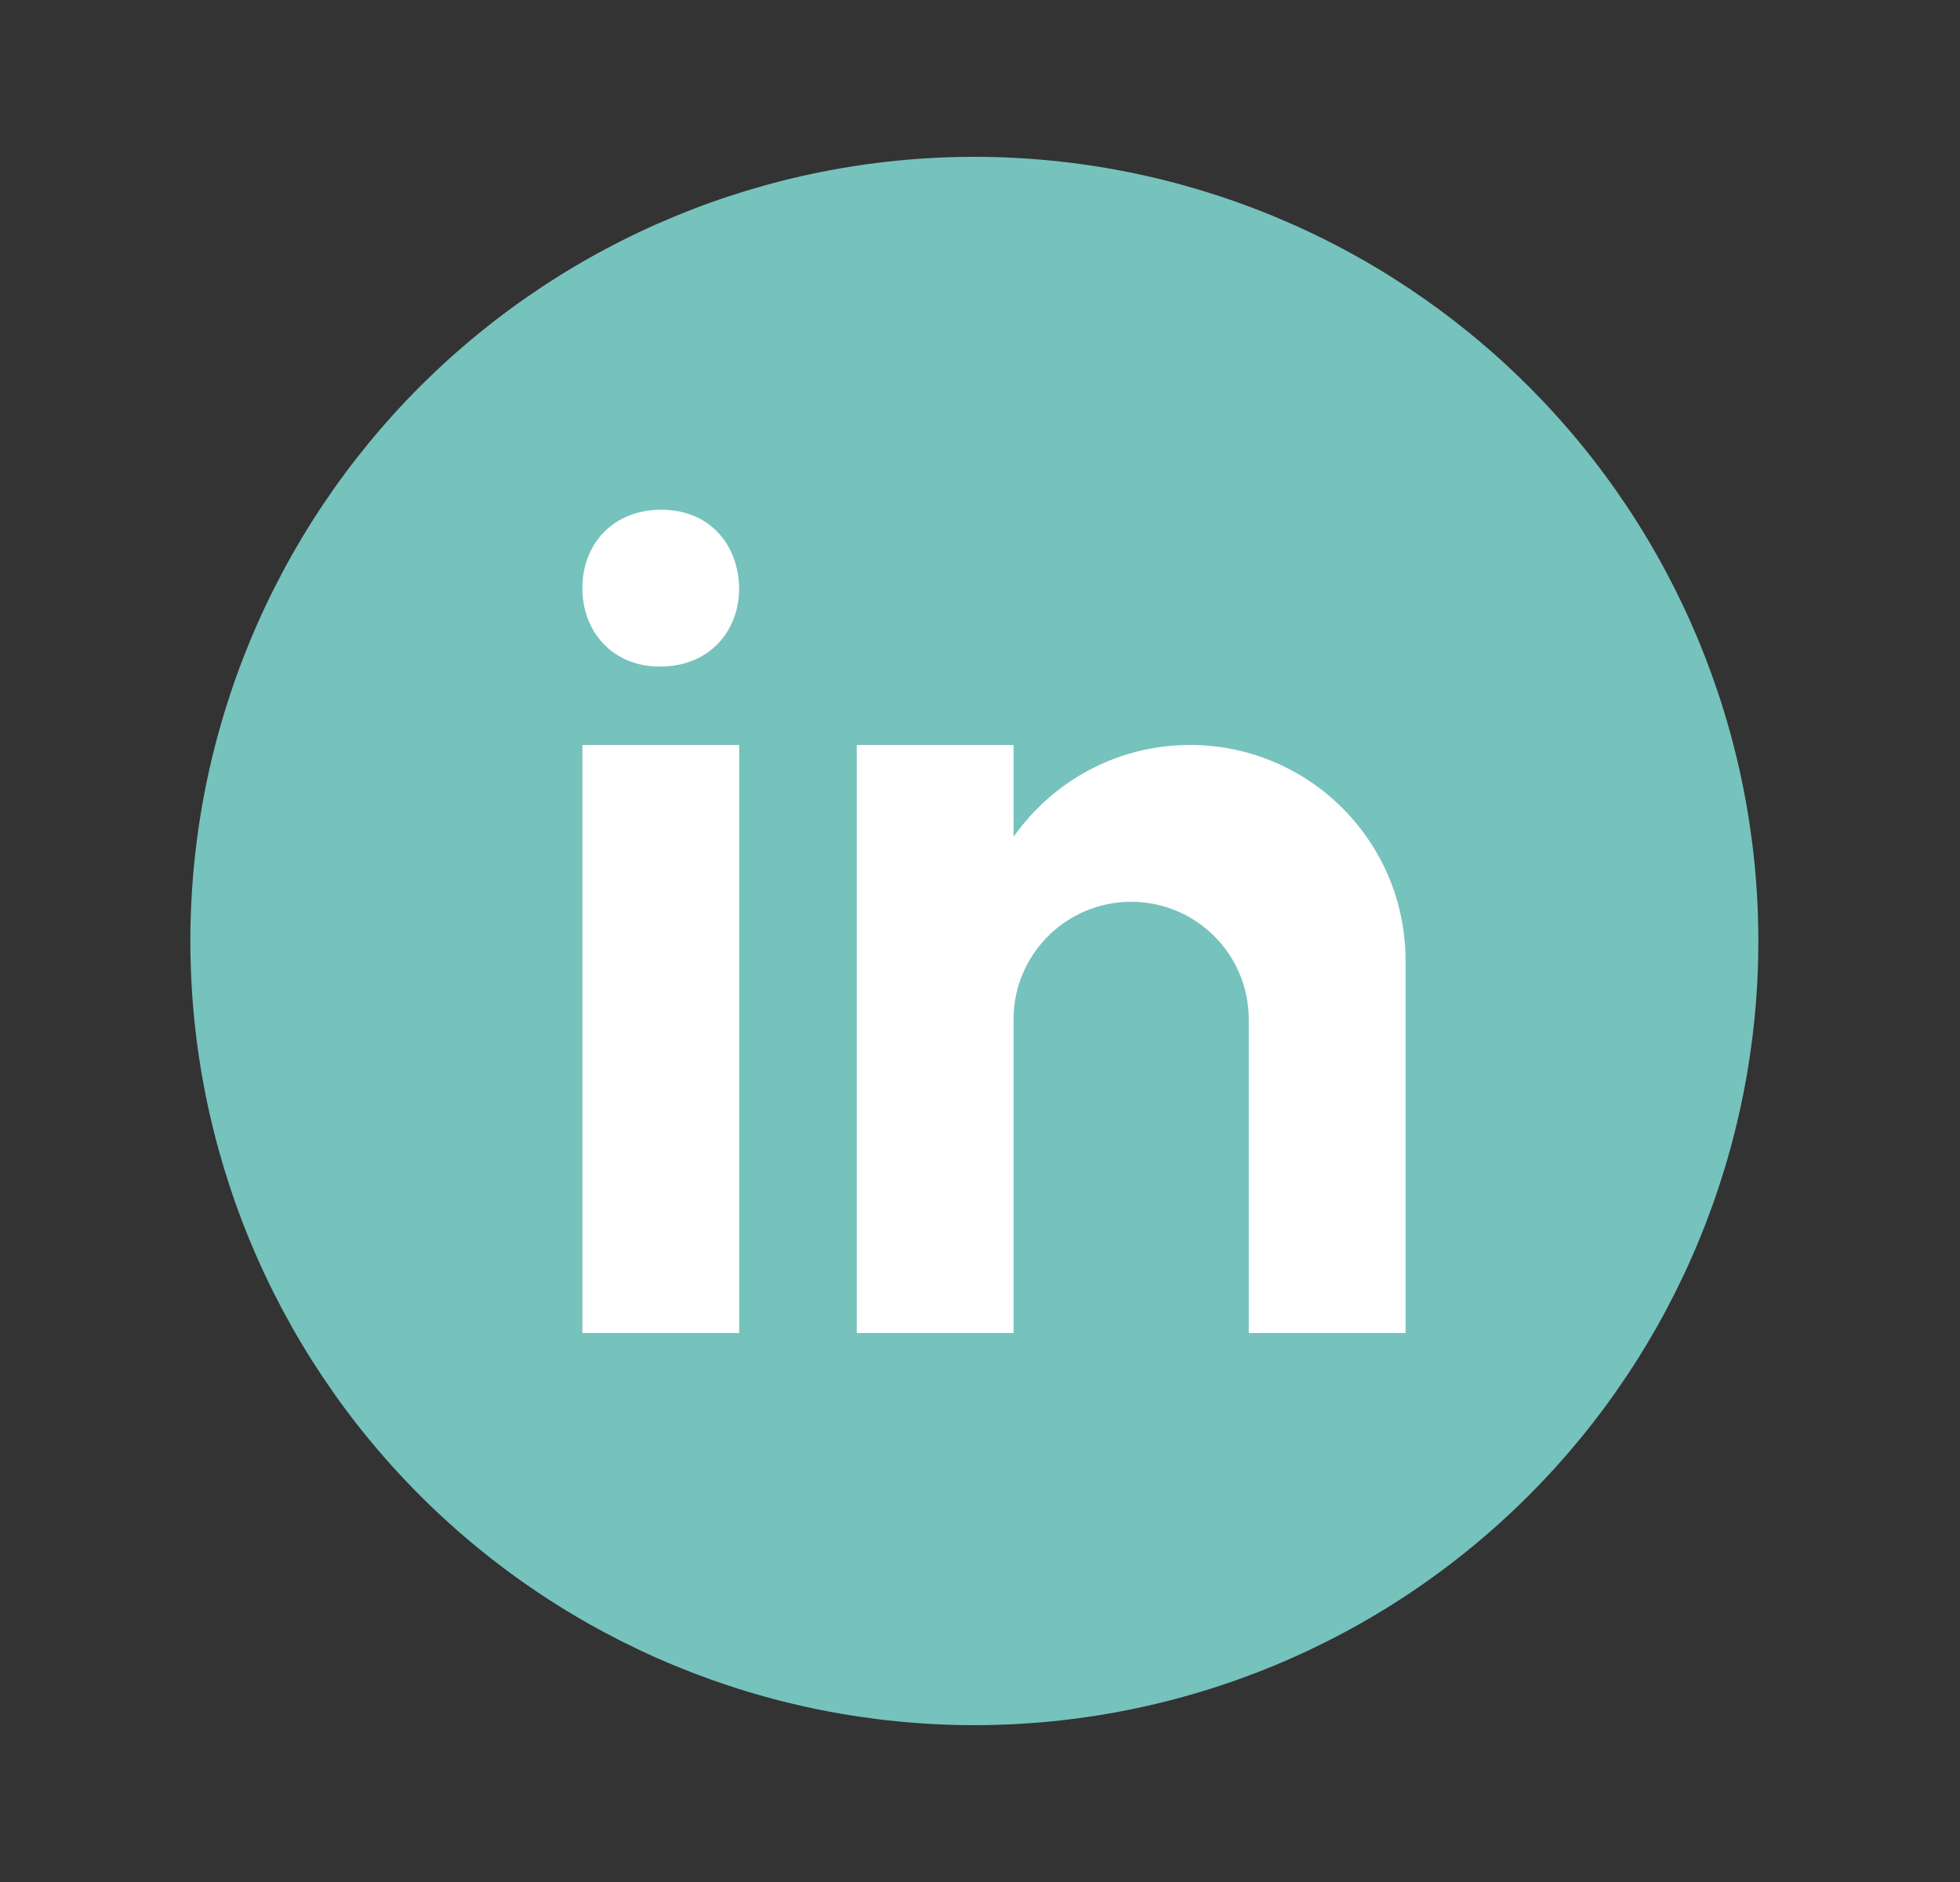 <svg width="25" height="24" viewBox="0 0 25 24" fill="none" xmlns="http://www.w3.org/2000/svg">
<rect x="0" y="0" width="25" height="24" fill="#333333" stroke="none"/>
<path d="M12.428 2C9.776 2 7.233 3.054 5.357 4.929C3.482 6.805 2.428 9.348 2.428 12C2.428 14.652 3.482 17.196 5.357 19.071C7.233 20.947 9.776 22 12.428 22C15.081 22 17.624 20.947 19.499 19.071C21.375 17.196 22.428 14.652 22.428 12C22.428 9.348 21.375 6.805 19.499 4.929C17.624 3.054 15.081 2 12.428 2Z" fill="#76C2BD"/>
<path d="M7.428 9.5H9.428V17H7.428V9.5ZM8.422 8.5H8.411C7.814 8.5 7.428 8.055 7.428 7.5C7.428 6.932 7.826 6.5 8.434 6.5C9.042 6.5 9.417 6.932 9.428 7.5C9.428 8.055 9.042 8.5 8.422 8.5ZM17.928 12.25C17.928 10.731 16.698 9.5 15.178 9.5C14.248 9.5 13.426 9.964 12.928 10.672V9.5H10.928V17H12.928V13C12.928 12.171 13.6 11.5 14.428 11.5C15.257 11.5 15.928 12.171 15.928 13V17H17.928C17.928 17 17.928 12.46 17.928 12.25Z" fill="white"/>
</svg>
